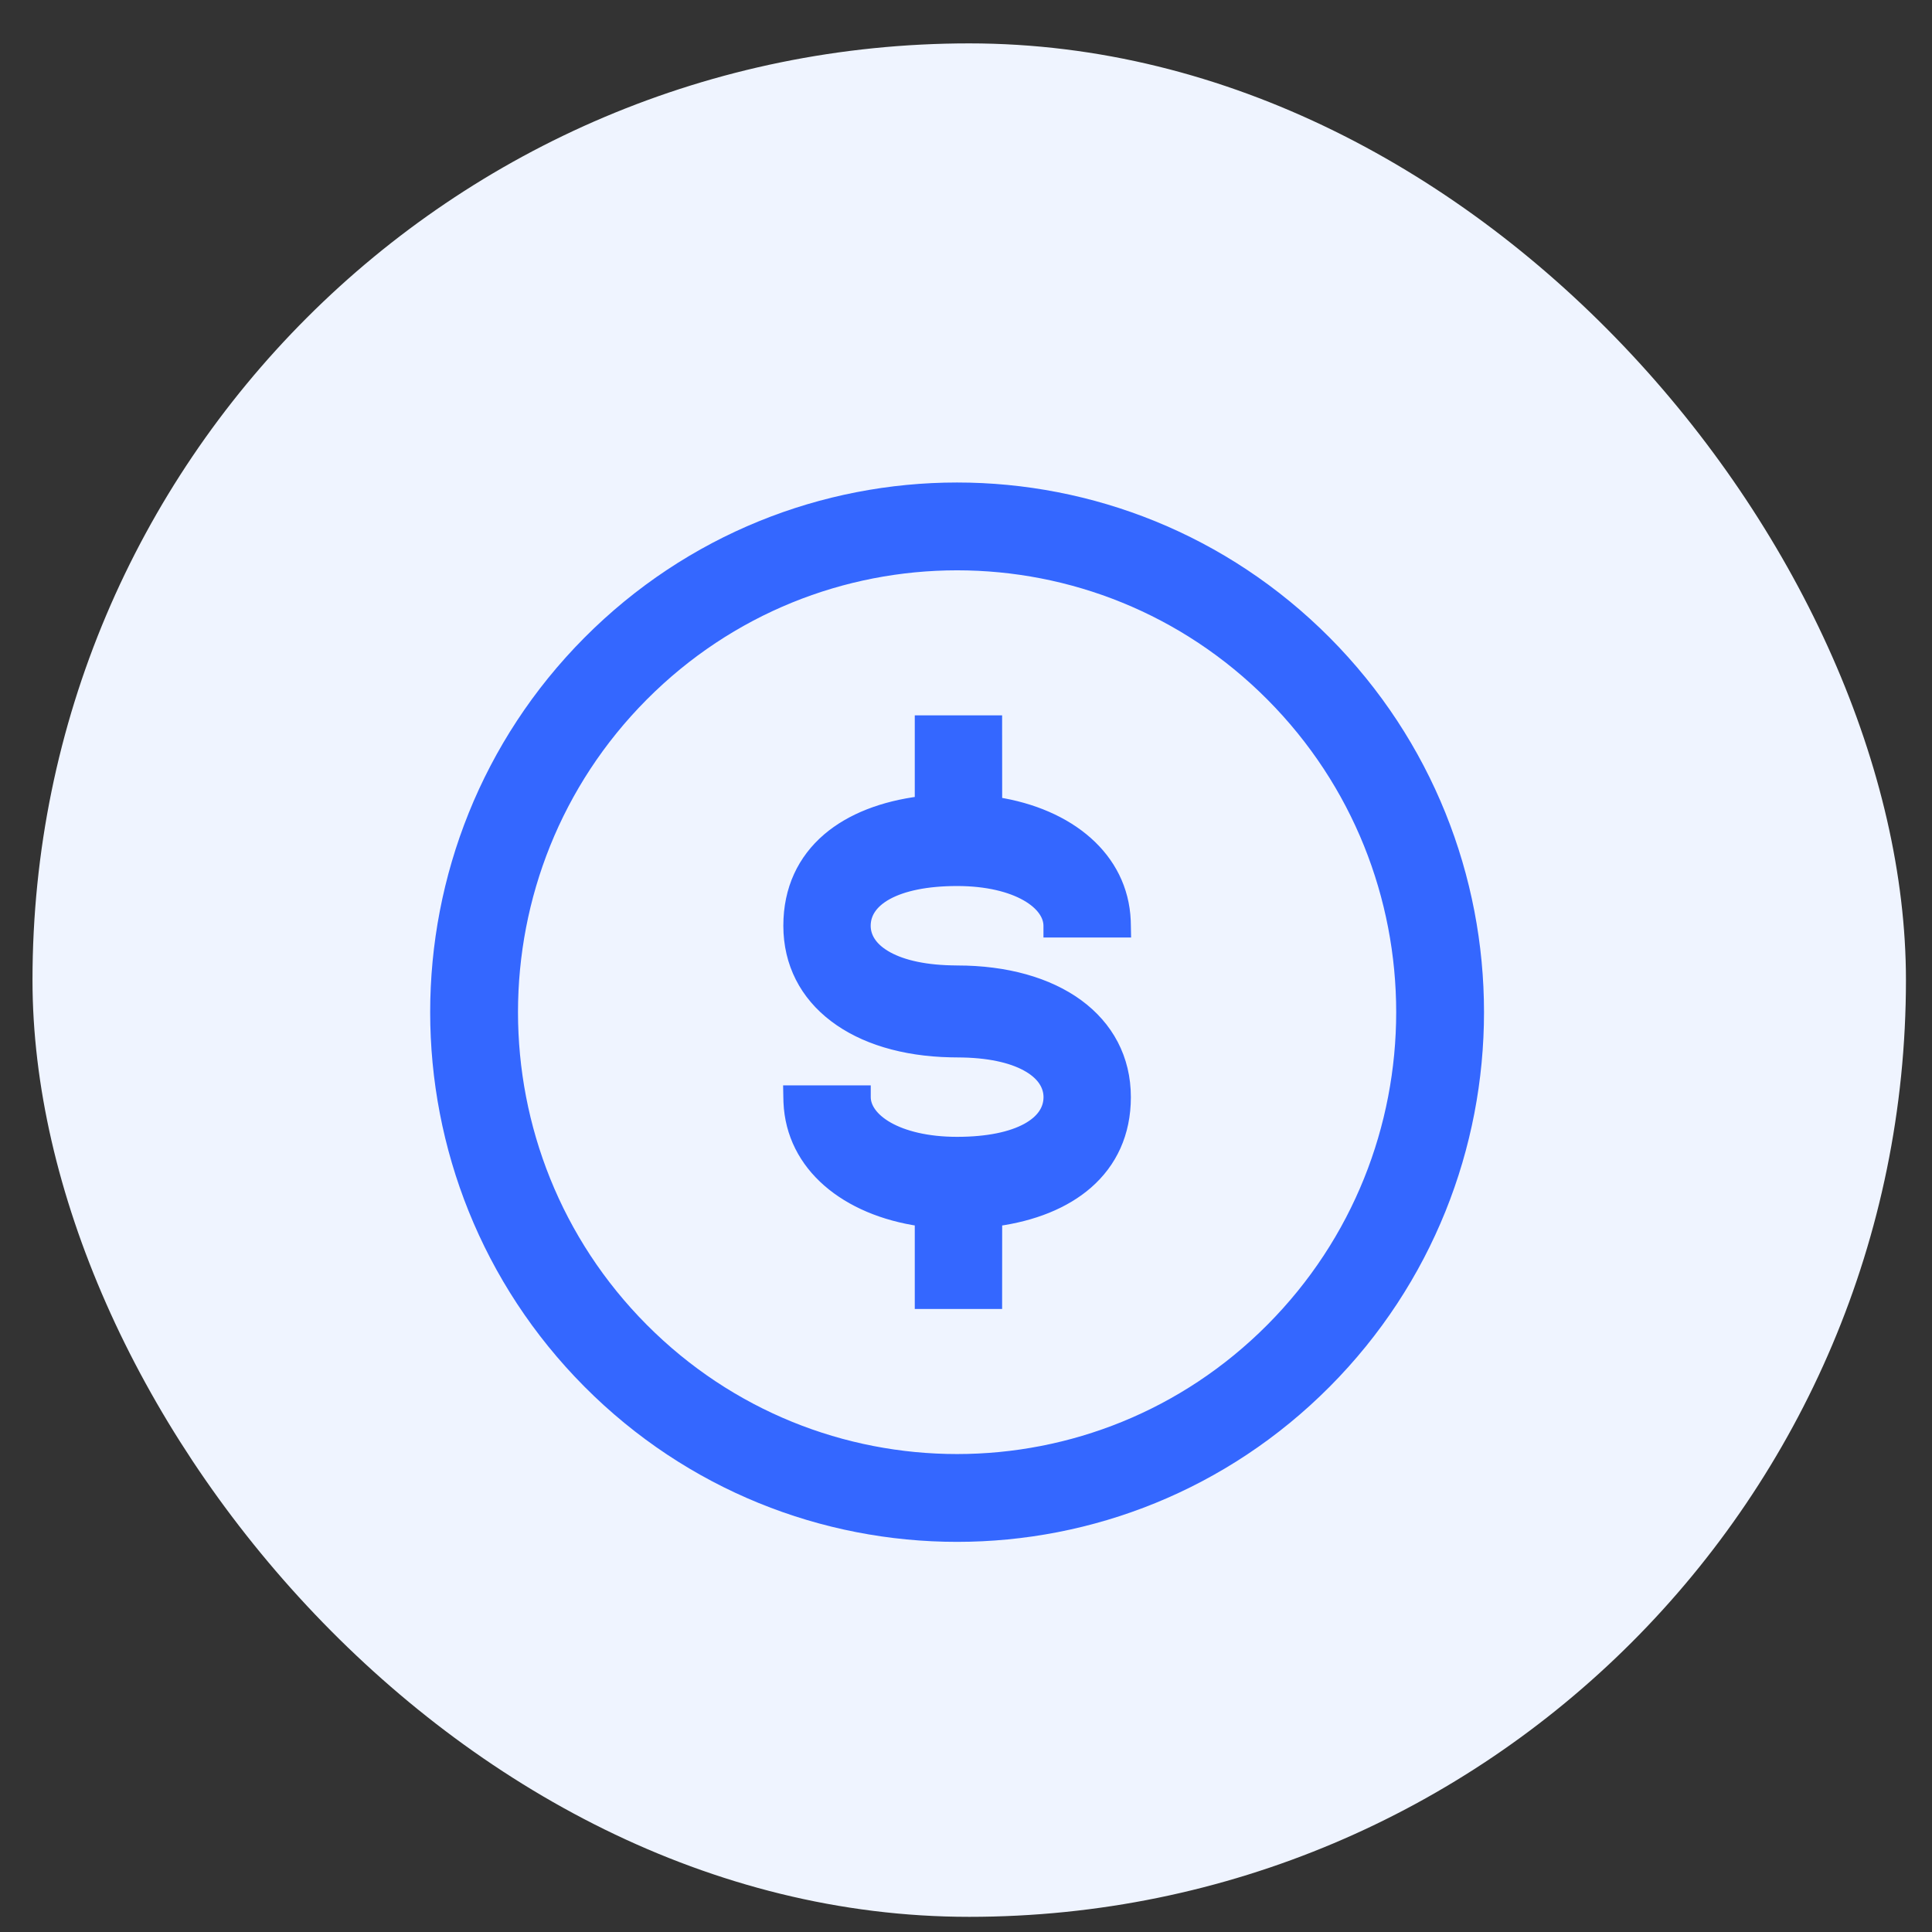 <svg width="33" height="33" viewBox="0 0 33 33" fill="none" xmlns="http://www.w3.org/2000/svg">
<rect x="0" y="0" width="33" height="33" fill="#333333" stroke="none"/>
<rect x="0.555" y="0.741" width="32" height="32" rx="16" fill="#EFF4FF"/>
<g clip-path="url(#clip0_22118_32005)">
<g clip-path="url(#clip1_22118_32005)">
<path d="M22.18 23.157C25.404 19.917 25.404 14.661 22.18 11.42C18.958 8.182 13.737 8.182 10.515 11.42C7.292 14.661 7.292 19.917 10.515 23.157C13.737 26.396 18.958 26.396 22.18 23.157Z" stroke="#3467FF" stroke-width="1.5"/>
<path d="M19.214 15.73L19.214 15.73L19.214 15.728C19.169 14.647 18.258 13.906 17.018 13.714L17.017 12.419V12.419V12.419V12.319H16.918H15.825H15.725L15.725 12.419L15.725 13.7C15.088 13.781 14.539 13.989 14.141 14.329C13.723 14.688 13.48 15.186 13.48 15.812C13.48 16.457 13.764 16.99 14.255 17.362C14.742 17.733 15.43 17.943 16.239 17.96L16.24 17.96L16.453 17.963C16.964 17.975 17.337 18.076 17.579 18.222C17.819 18.366 17.924 18.551 17.924 18.74C17.924 18.952 17.803 19.142 17.541 19.285C17.276 19.429 16.876 19.518 16.348 19.518C15.833 19.518 15.432 19.413 15.164 19.261C14.894 19.107 14.773 18.915 14.773 18.739V18.639H14.673H13.58H13.478L13.48 18.741L13.482 18.821L13.482 18.821L13.482 18.823C13.527 19.918 14.461 20.664 15.725 20.846V22.158V22.258H15.825H16.918H17.017L17.017 22.158L17.018 20.846C17.643 20.76 18.181 20.549 18.57 20.21C18.979 19.853 19.216 19.359 19.216 18.74C19.216 18.08 18.919 17.539 18.409 17.165C17.901 16.794 17.187 16.591 16.349 16.591L16.244 16.589C16.244 16.589 16.244 16.589 16.244 16.589C15.732 16.577 15.359 16.476 15.117 16.33C14.877 16.186 14.772 16.002 14.772 15.813C14.772 15.6 14.893 15.41 15.155 15.267C15.42 15.123 15.82 15.034 16.348 15.034C16.864 15.034 17.264 15.139 17.532 15.291C17.802 15.445 17.923 15.637 17.923 15.813V15.913H18.023H19.116H19.218L19.216 15.81L19.214 15.73Z" fill="#3467FF" stroke="#3467FF" stroke-width="0.2"/>
</g>
</g>
<defs>
<clipPath id="clip0_22118_32005">
<rect width="21" height="20" fill="white" transform="matrix(-1 0 0 1 26.848 6.337)"/>
</clipPath>
<clipPath id="clip1_22118_32005">
<rect width="18" height="18.095" fill="white" transform="matrix(-1 0 0 1 25.348 8.241)"/>
</clipPath>
</defs>
</svg>

